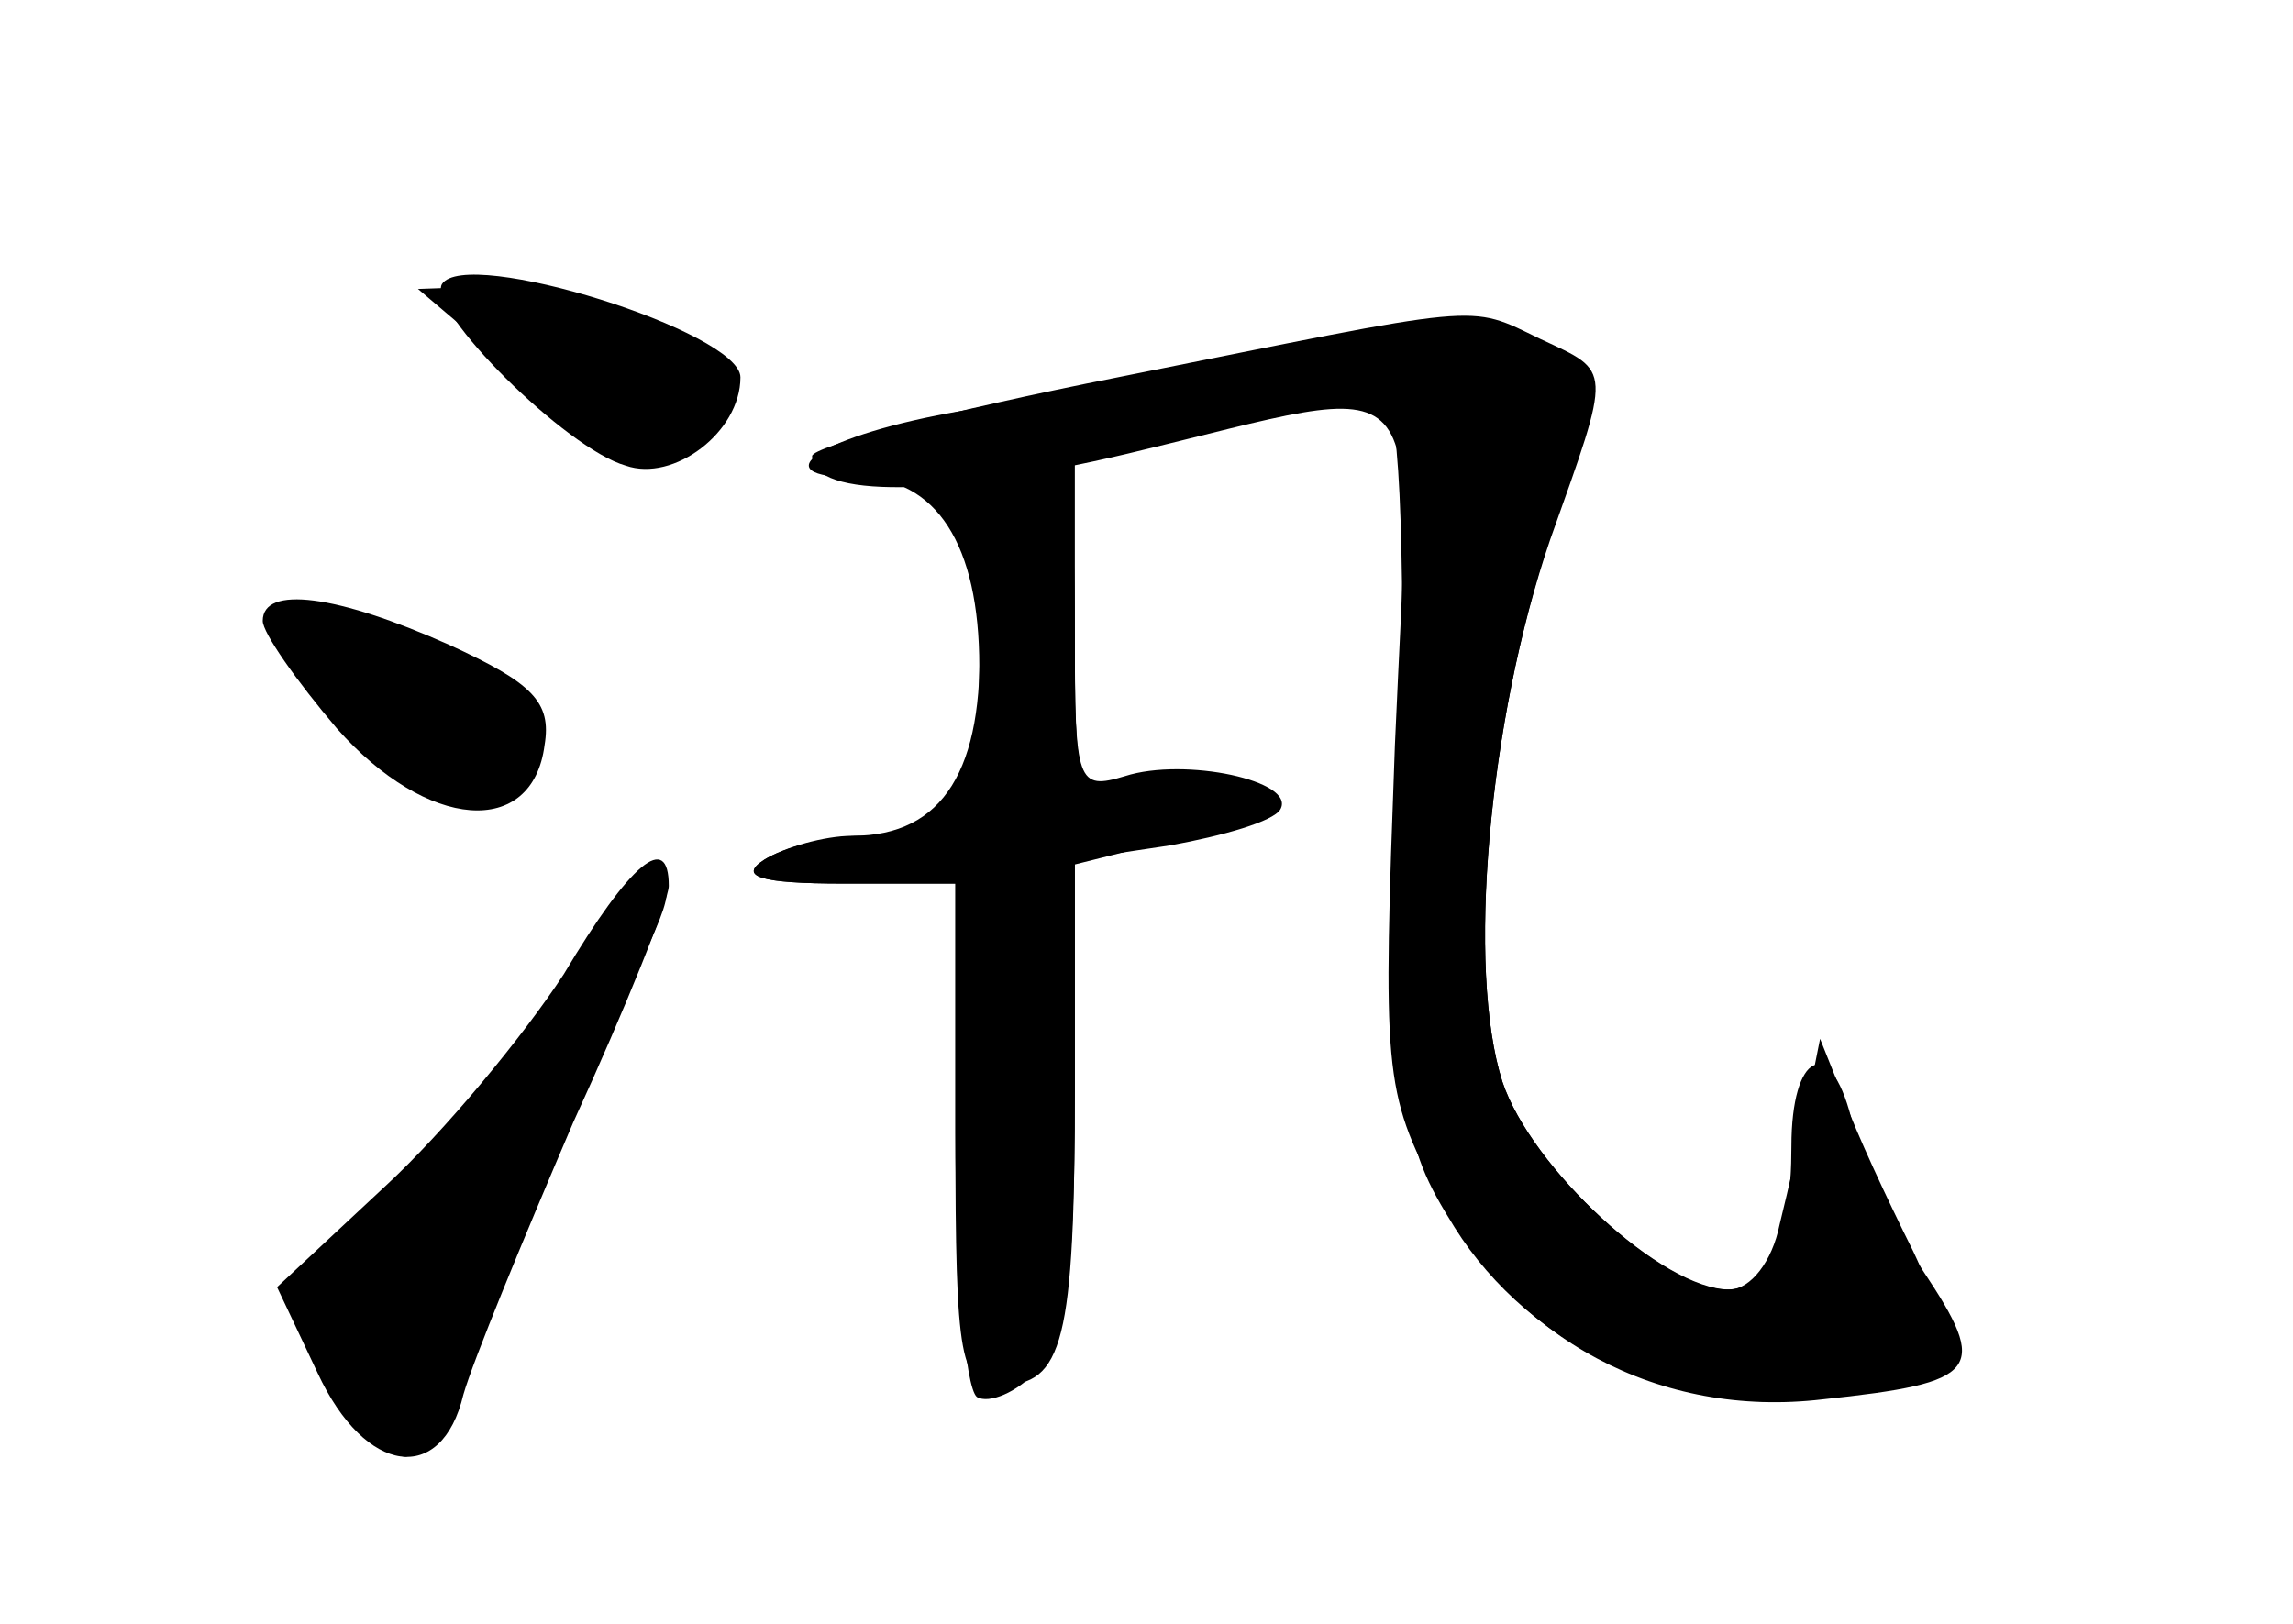 <?xml version="1.0" standalone="no"?>
<!DOCTYPE svg PUBLIC "-//W3C//DTD SVG 20010904//EN"
 "http://www.w3.org/TR/2001/REC-SVG-20010904/DTD/svg10.dtd">
<svg version="1.0" xmlns="http://www.w3.org/2000/svg"
 width="96pt" height="68pt" viewBox="0 0 96 68"
 preserveAspectRatio="xMidYMid meet">
<g transform="translate(0,68) scale(0.1,-0.1)" fill="#000000" stroke="none">
<g id="part-0" class="char-part">
  <path d="M185 561 c-6 -11 52 -69 77 -76 20 -7 48 14 48 37 0 19 -115 55 -125
39z"/>
  <path d="M530 534 c-36 -8 -93 -19 -127 -26 -59 -10 -86 -28 -44 -28 33 0 51
-28 51 -79 0 -53 -12 -71 -49 -71 -15 0 -33 -5 -41 -10 -11 -7 -2 -10 33 -10
l47 0 0 -105 c0 -96 2 -105 19 -105 26 0 31 18 31 125 l0 93 48 12 c43 11 45
13 24 21 -13 5 -35 6 -48 3 -24 -6 -24 -5 -24 64 l0 71 58 11 c31 6 62 13 69
15 8 3 11 -38 10 -153 -2 -150 -1 -159 22 -196 32 -51 96 -81 157 -71 24 3 46
10 49 14 2 5 -4 26 -14 47 -11 22 -24 50 -29 64 l-10 25 -5 -25 c-3 -14 -8
-37 -12 -53 -3 -15 -12 -27 -21 -27 -28 0 -83 51 -95 87 -15 47 -6 150 20 228
16 47 17 63 8 72 -20 20 -59 22 -127 7z"/>
  <path d="M110 420 c0 -5 14 -25 31 -45 38 -43 82 -46 87 -7 3 18 -5 26 -40 42
-47 21 -78 25 -78 10z"/>
  <path d="M236 272 c-17 -26 -50 -66 -75 -89 l-45 -42 17 -36 c20 -43 52 -47
61 -9 4 14 25 65 46 114 22 48 40 93 40 99 0 23 -16 10 -44 -37z"/>
</g>
<g id="part-1" class="char-part">
  <path d="M215 525 c46 -40 85 -46 85 -14 0 23 -52 49 -97 49 l-28 -1 40 -34z"/>
  <path d="M120 413 c0 -20 53 -63 76 -63 27 0 33 30 10 49 -19 16 -86 26 -86
14z"/>
  <path d="M238 267 c-30 -47 -85 -107 -99 -107 -5 0 -9 -10 -9 -23 0 -24 25
-67 40 -67 5 0 18 25 29 55 11 30 34 82 51 115 32 64 34 70 23 70 -5 0 -20
-19 -35 -43z"/>
</g>
<g id="part-2" class="char-part">
  <path d="M468 522 c-71 -14 -128 -29 -128 -33 0 -18 56 -17 132 1 130 31 119
43 112 -122 -5 -136 -5 -145 18 -188 31 -61 93 -94 161 -86 66 7 70 12 42 54
-13 20 -27 49 -30 64 -9 35 -25 27 -25 -12 0 -39 -9 -60 -27 -60 -27 0 -82 51
-94 87 -15 47 -6 151 20 227 26 73 26 70 -4 84 -31 15 -22 15 -177 -16z"/>
</g>
<g id="part-3" class="char-part">
  <path d="M409 473 c-1 -5 -1 -31 1 -59 2 -56 -15 -84 -53 -84 -12 0 -29 -5
-37 -10 -11 -7 -2 -10 33 -10 l47 0 0 -104 c0 -58 4 -107 9 -111 5 -3 17 2 25
11 12 12 16 38 16 115 l0 99 40 6 c22 4 43 10 46 15 7 12 -40 22 -65 14 -20
-6 -21 -3 -21 59 0 59 -2 66 -20 66 -11 0 -21 -3 -21 -7z"/>
</g>
</g>
</svg>